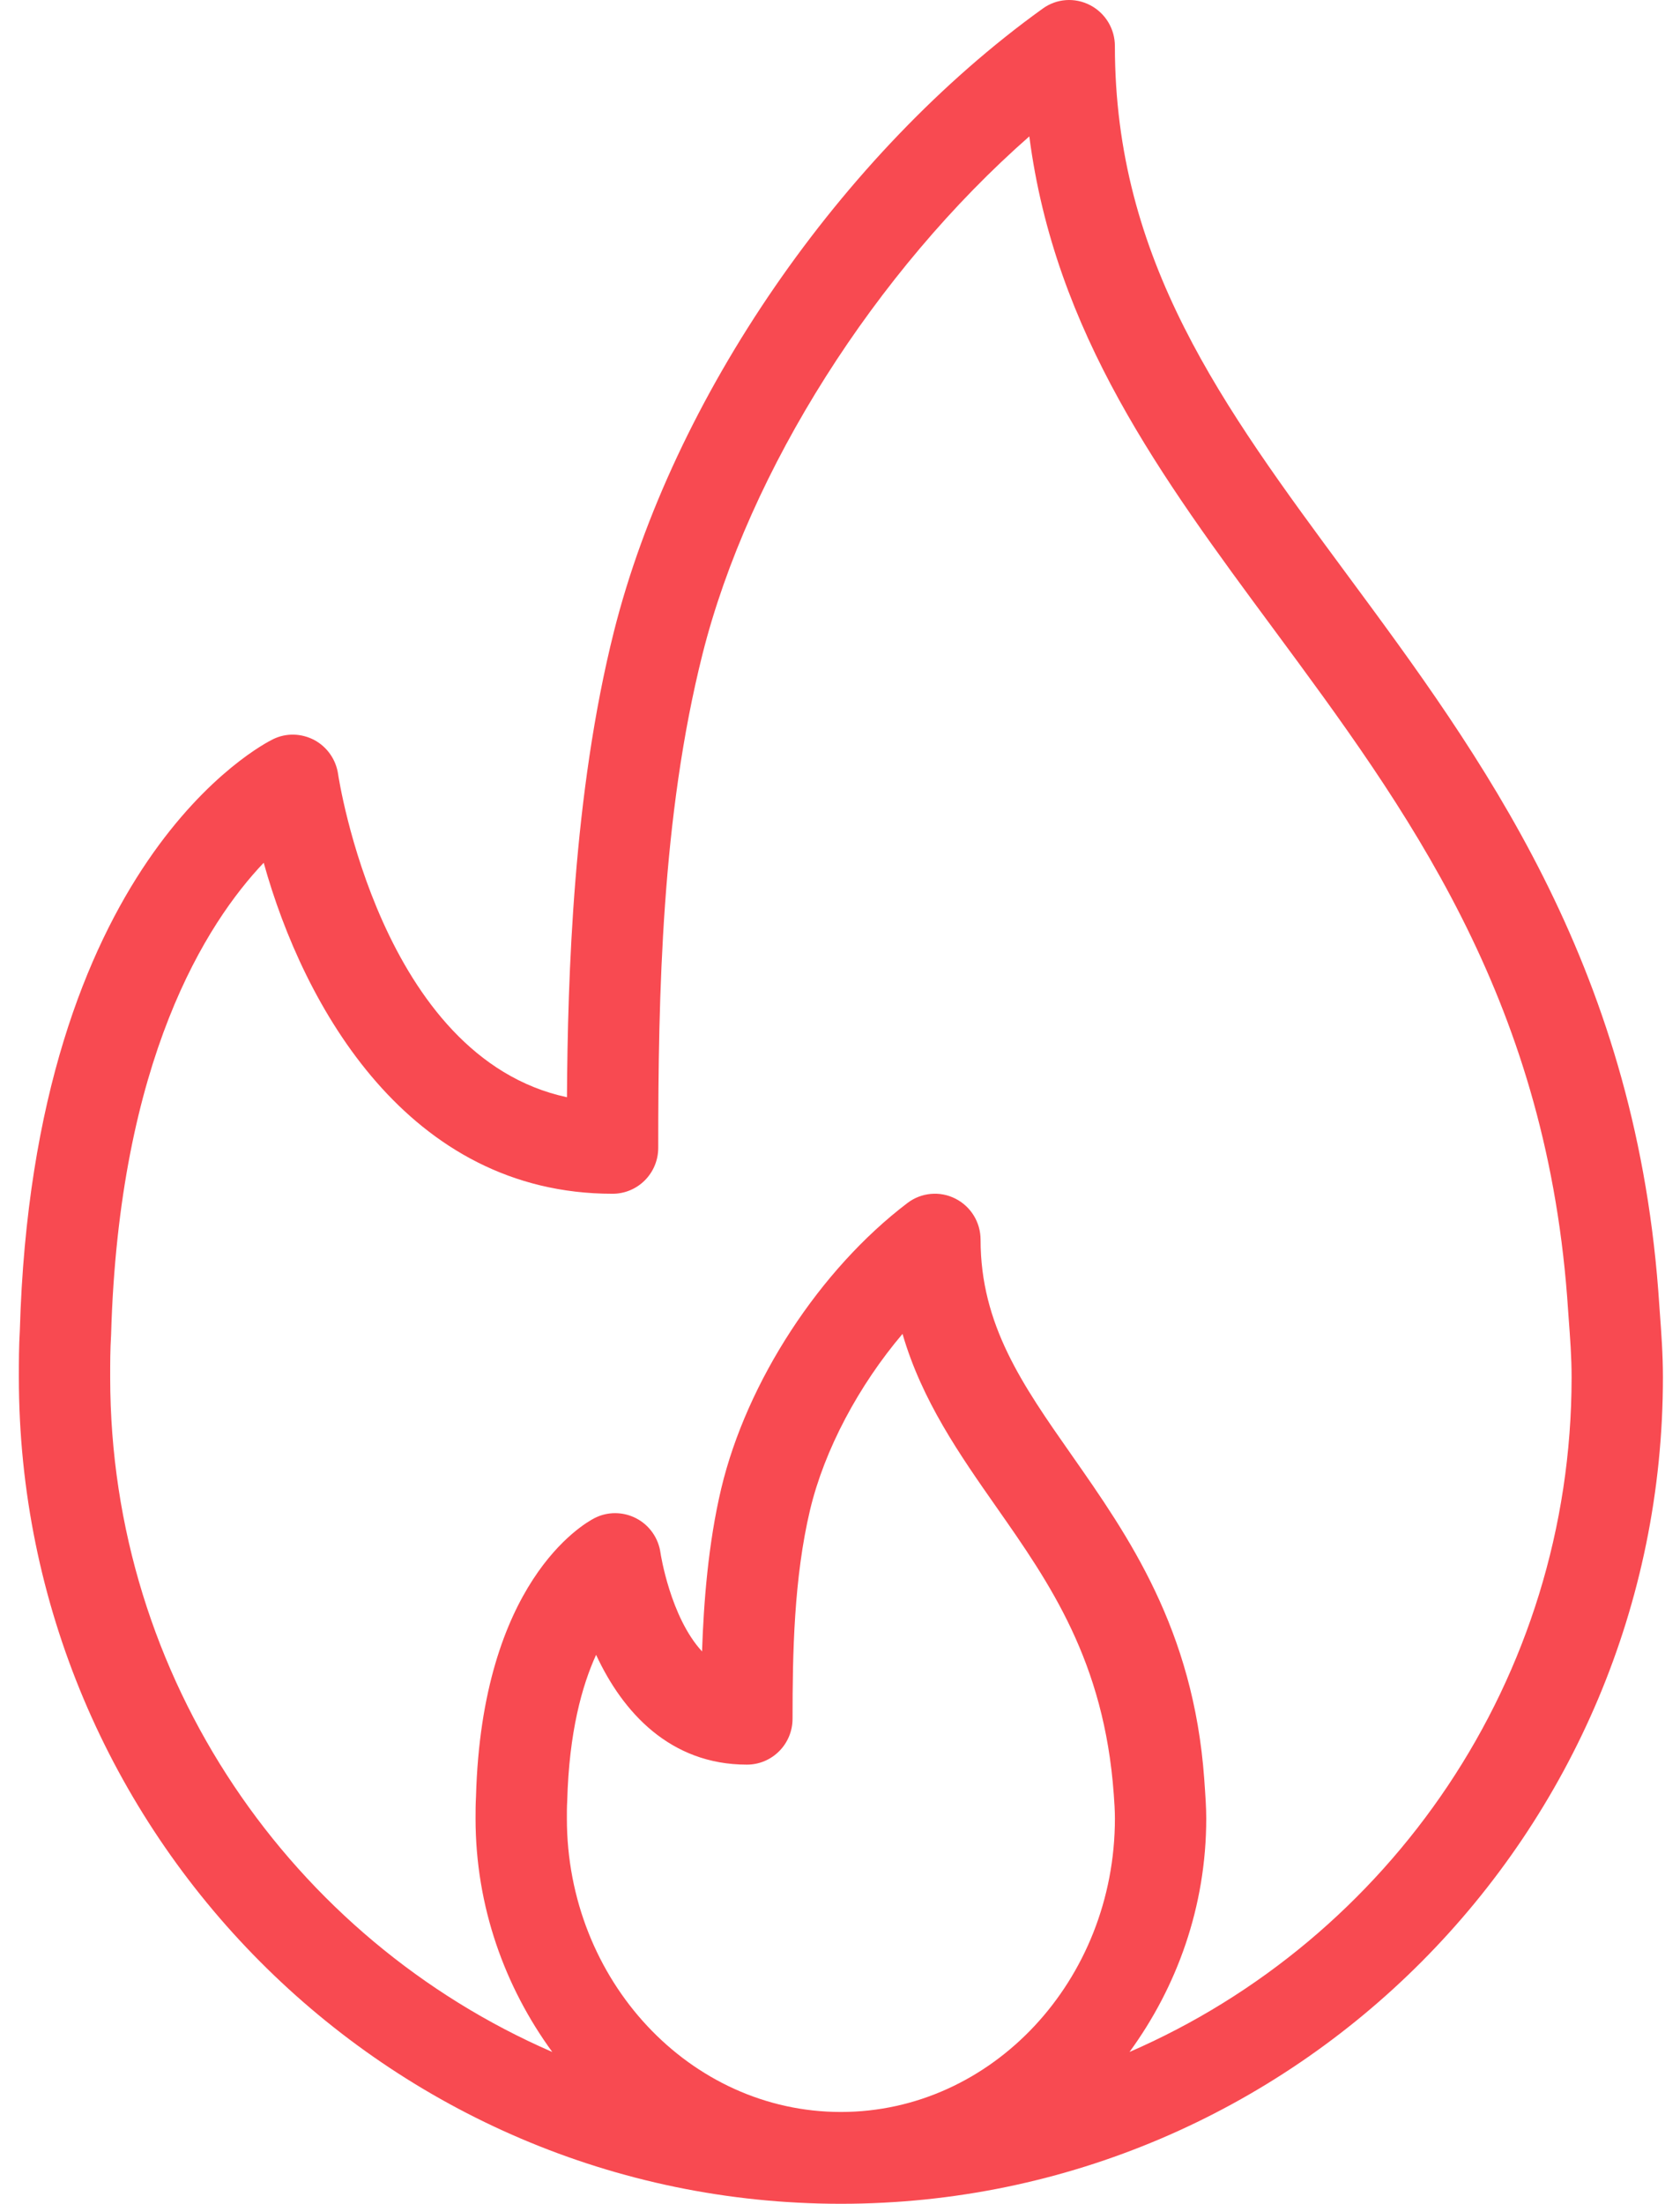 <svg width="61" height="80" viewBox="0 0 61 80" fill="none" xmlns="http://www.w3.org/2000/svg">
<path d="M60.266 47.623L60.21 46.841C59.298 34.911 53.771 27.432 48.895 20.836C44.381 14.727 40.481 9.453 40.481 1.67C40.481 1.045 40.133 0.473 39.581 0.187C39.027 -0.101 38.361 -0.054 37.858 0.314C30.535 5.581 24.426 14.457 22.291 22.927C20.81 28.824 20.614 35.453 20.586 39.831C13.824 38.379 12.292 28.212 12.276 28.101C12.2 27.574 11.879 27.115 11.413 26.864C10.942 26.617 10.388 26.599 9.91 26.836C9.555 27.009 1.206 31.273 0.72 48.3C0.686 48.867 0.685 49.433 0.685 50.001C0.685 66.542 14.075 80 30.532 80C46.989 80 60.38 66.542 60.38 50.001C60.38 49.171 60.323 48.397 60.266 47.623ZM30.532 76.667C25.046 76.667 20.583 71.888 20.583 66.015C20.583 65.814 20.581 65.613 20.596 65.365C20.662 62.888 21.13 61.197 21.644 60.072C22.606 62.149 24.327 64.058 27.119 64.058C28.035 64.058 28.777 63.313 28.777 62.392C28.777 60.019 28.826 57.281 29.413 54.81C29.936 52.618 31.186 50.289 32.77 48.421C33.475 50.846 34.848 52.809 36.189 54.724C38.108 57.465 40.091 60.298 40.44 65.131C40.46 65.417 40.482 65.705 40.482 66.014C40.481 71.888 36.019 76.667 30.532 76.667ZM41.012 74.489C42.733 72.13 43.798 69.214 43.798 66.015C43.798 65.622 43.773 65.258 43.725 64.576C43.331 59.135 40.978 55.773 38.901 52.806C37.131 50.279 35.604 48.097 35.604 45.001C35.604 44.368 35.248 43.791 34.684 43.509C34.124 43.226 33.447 43.289 32.947 43.672C29.766 46.087 27.114 50.153 26.188 54.034C25.715 56.025 25.55 58.178 25.491 59.949C24.341 58.706 23.985 56.401 23.982 56.37C23.908 55.834 23.581 55.367 23.103 55.118C22.628 54.871 22.06 54.864 21.582 55.112C21.165 55.327 17.494 57.443 17.283 65.225C17.268 65.489 17.267 65.753 17.267 66.015C17.267 69.214 18.332 72.13 20.053 74.489C10.622 70.397 4.001 60.965 4.001 50.001C4.001 49.502 4 49.004 4.034 48.449C4.319 38.459 7.499 33.505 9.575 31.319C11.023 36.527 14.815 43.335 22.241 43.335C23.158 43.335 23.9 42.59 23.9 41.668C23.9 36.091 24.024 29.646 25.508 23.744C27.192 17.058 31.805 9.838 37.374 4.951C38.299 12.089 42.167 17.324 46.234 22.823C51.067 29.362 56.065 36.125 56.902 47.075L56.959 47.872C57.01 48.566 57.064 49.258 57.064 50.001C57.063 60.964 50.442 70.396 41.012 74.489Z" fill="#F84A51"/>
</svg>
